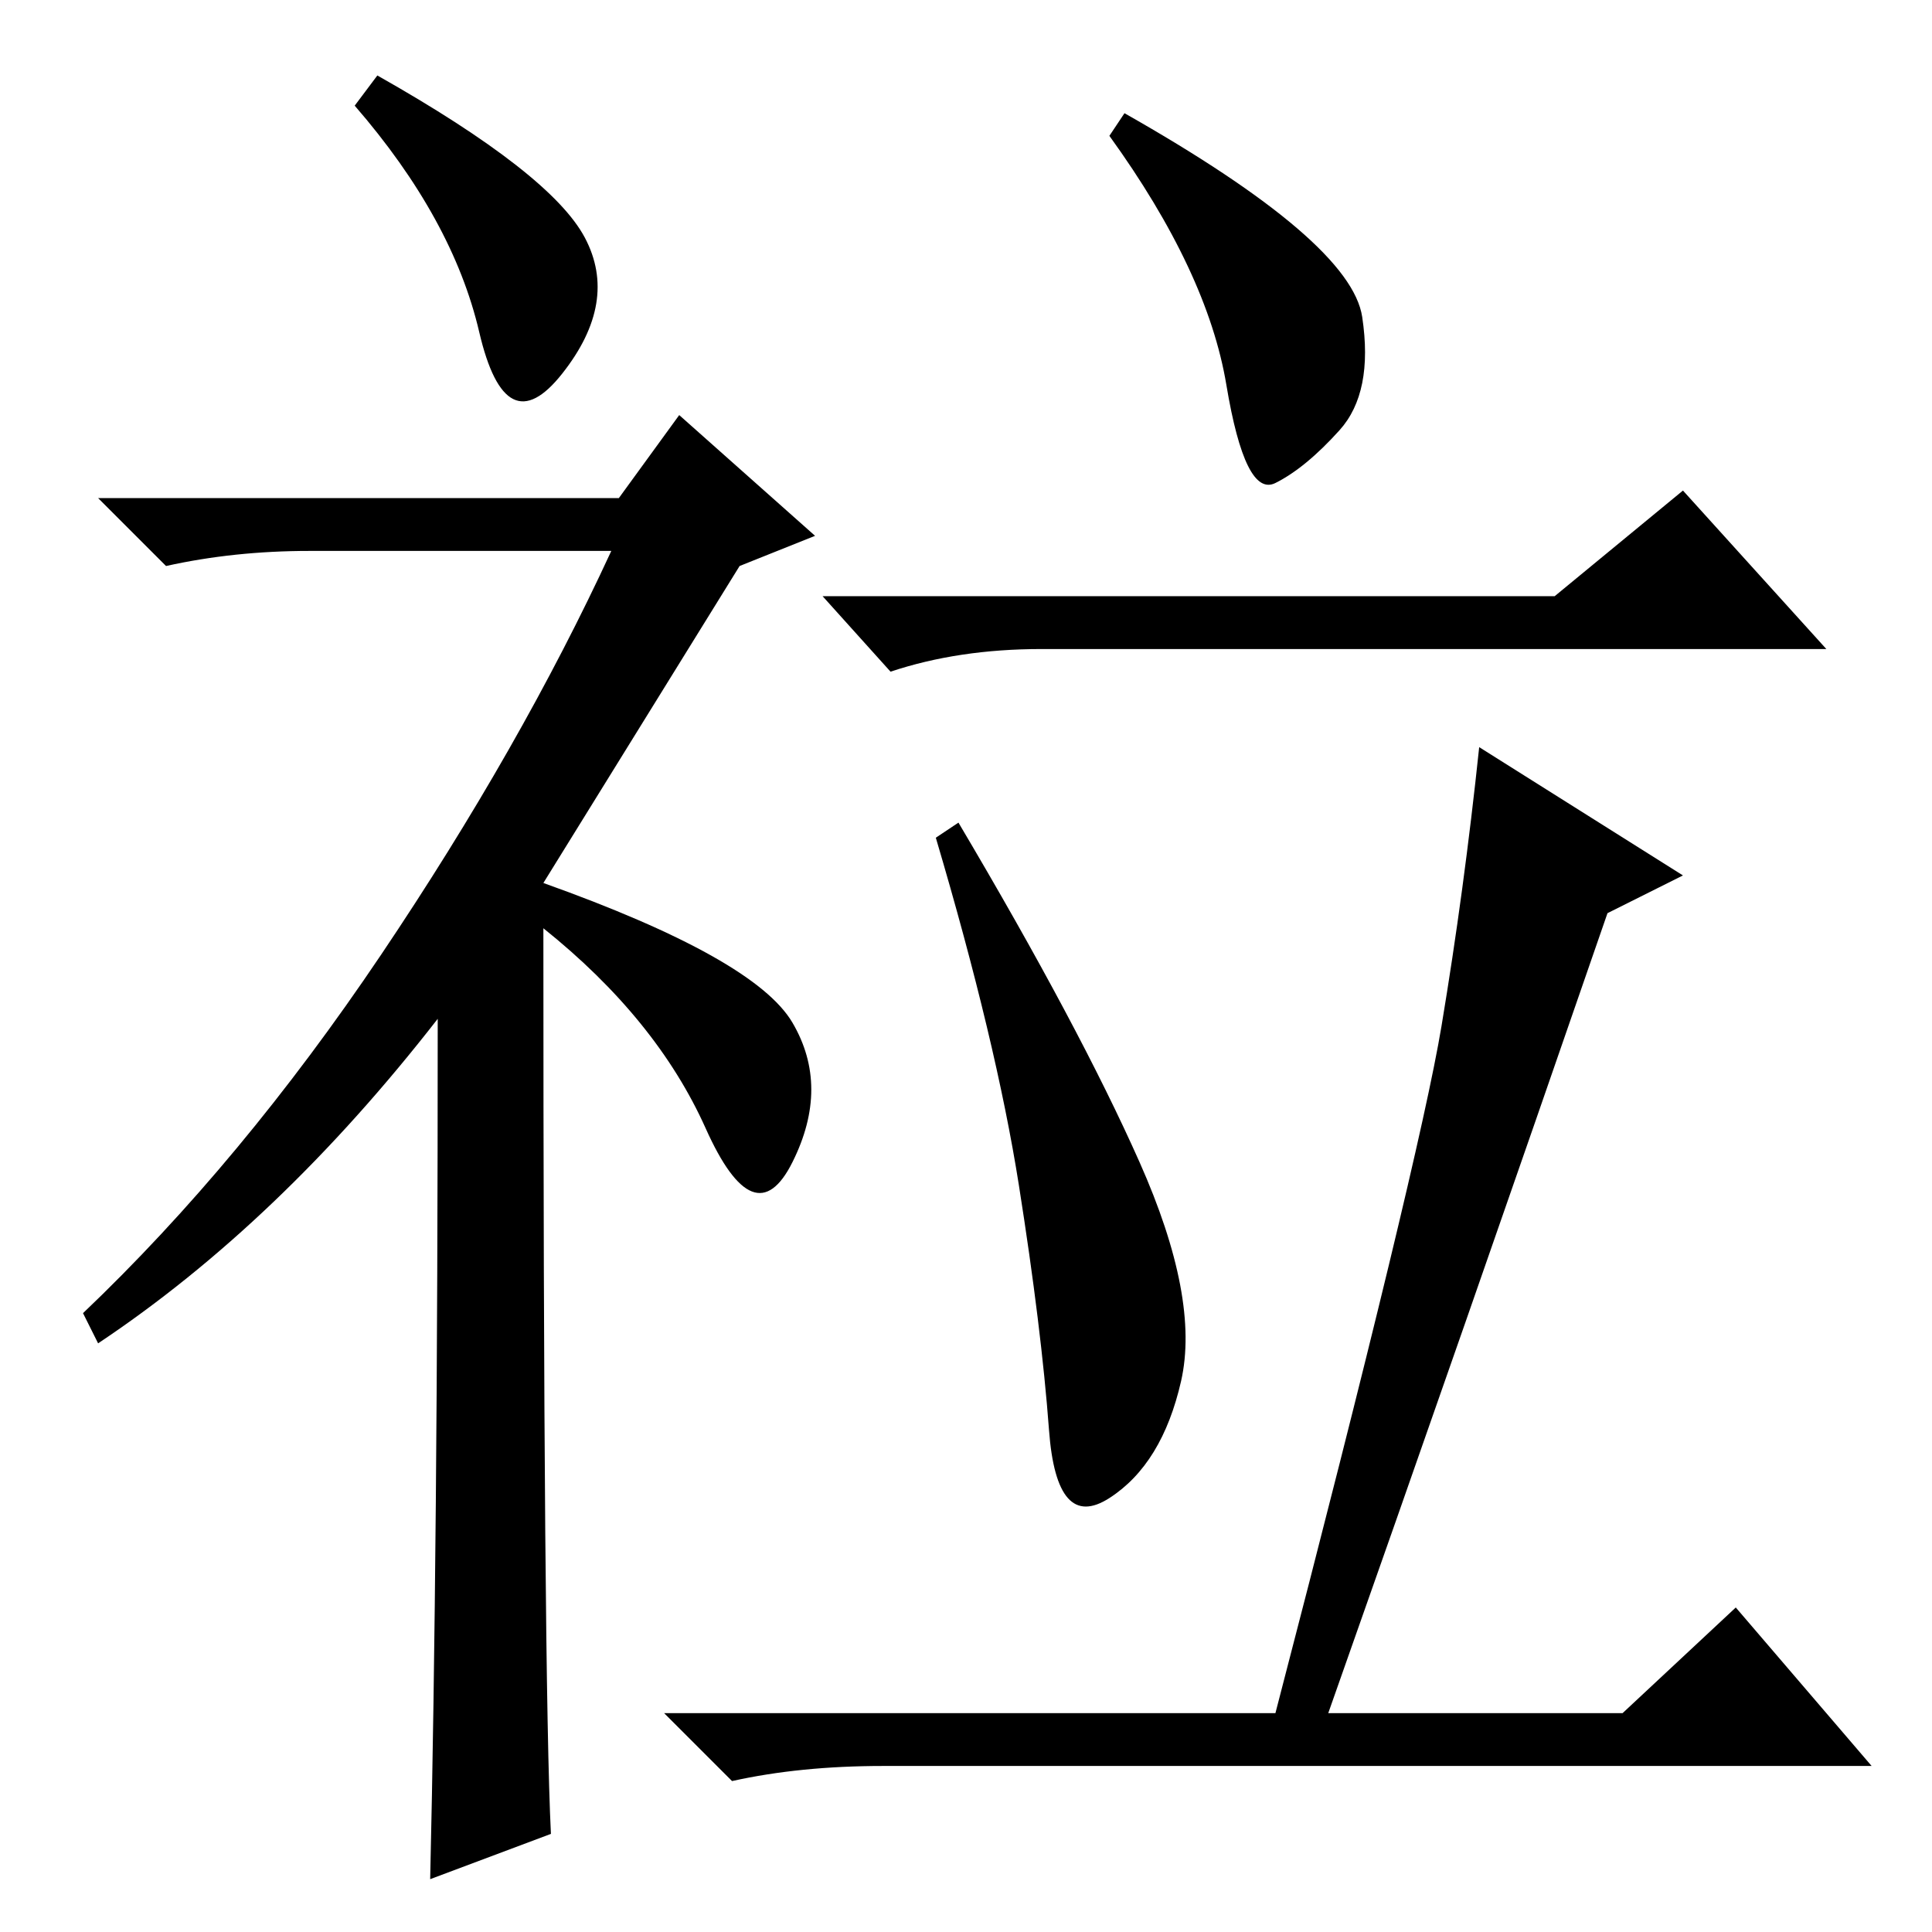 <?xml version="1.0" standalone="no"?>
<!DOCTYPE svg PUBLIC "-//W3C//DTD SVG 1.1//EN" "http://www.w3.org/Graphics/SVG/1.1/DTD/svg11.dtd" >
<svg xmlns="http://www.w3.org/2000/svg" xmlns:xlink="http://www.w3.org/1999/xlink" version="1.1" viewBox="0 -36 256 256">
  <g transform="matrix(1 0 0 -1 0 220)">
   <path fill="currentColor"
d="M50 246q23 -13 27.5 -21.5t-3 -18t-11 5.5t-16.5 30zM58 121q-21 -27 -45 -43l-2 4q21 20 39.5 47.5t30.5 53.5h-40q-10 0 -19 -2l-9 9h69l8 11l18 -16l-10 -4l-26 -42q28 -10 33 -18.5t0 -18.5t-11.5 4.5t-21.5 26.5q0 -100 1 -120l-16 -6q1 43 1 114zM206 177l17 14
l19 -21h-104q-11 0 -20 -3l-9 10h97zM127 147q16 -27 24 -45t5.5 -29t-9.5 -15.5t-8 9t-4 32.5t-11 46zM176 29h39l15 14l18 -21h-131q-11 0 -20 -2l-9 9h81q19 73 22 91t5 37l27 -17l-10 -5q-19 -55 -37 -106zM180.5 214q1.5 -10 -3 -15t-8.5 -7t-6.5 13t-15.5 33l2 3
q30 -17 31.5 -27z" />
  </g>

</svg>
